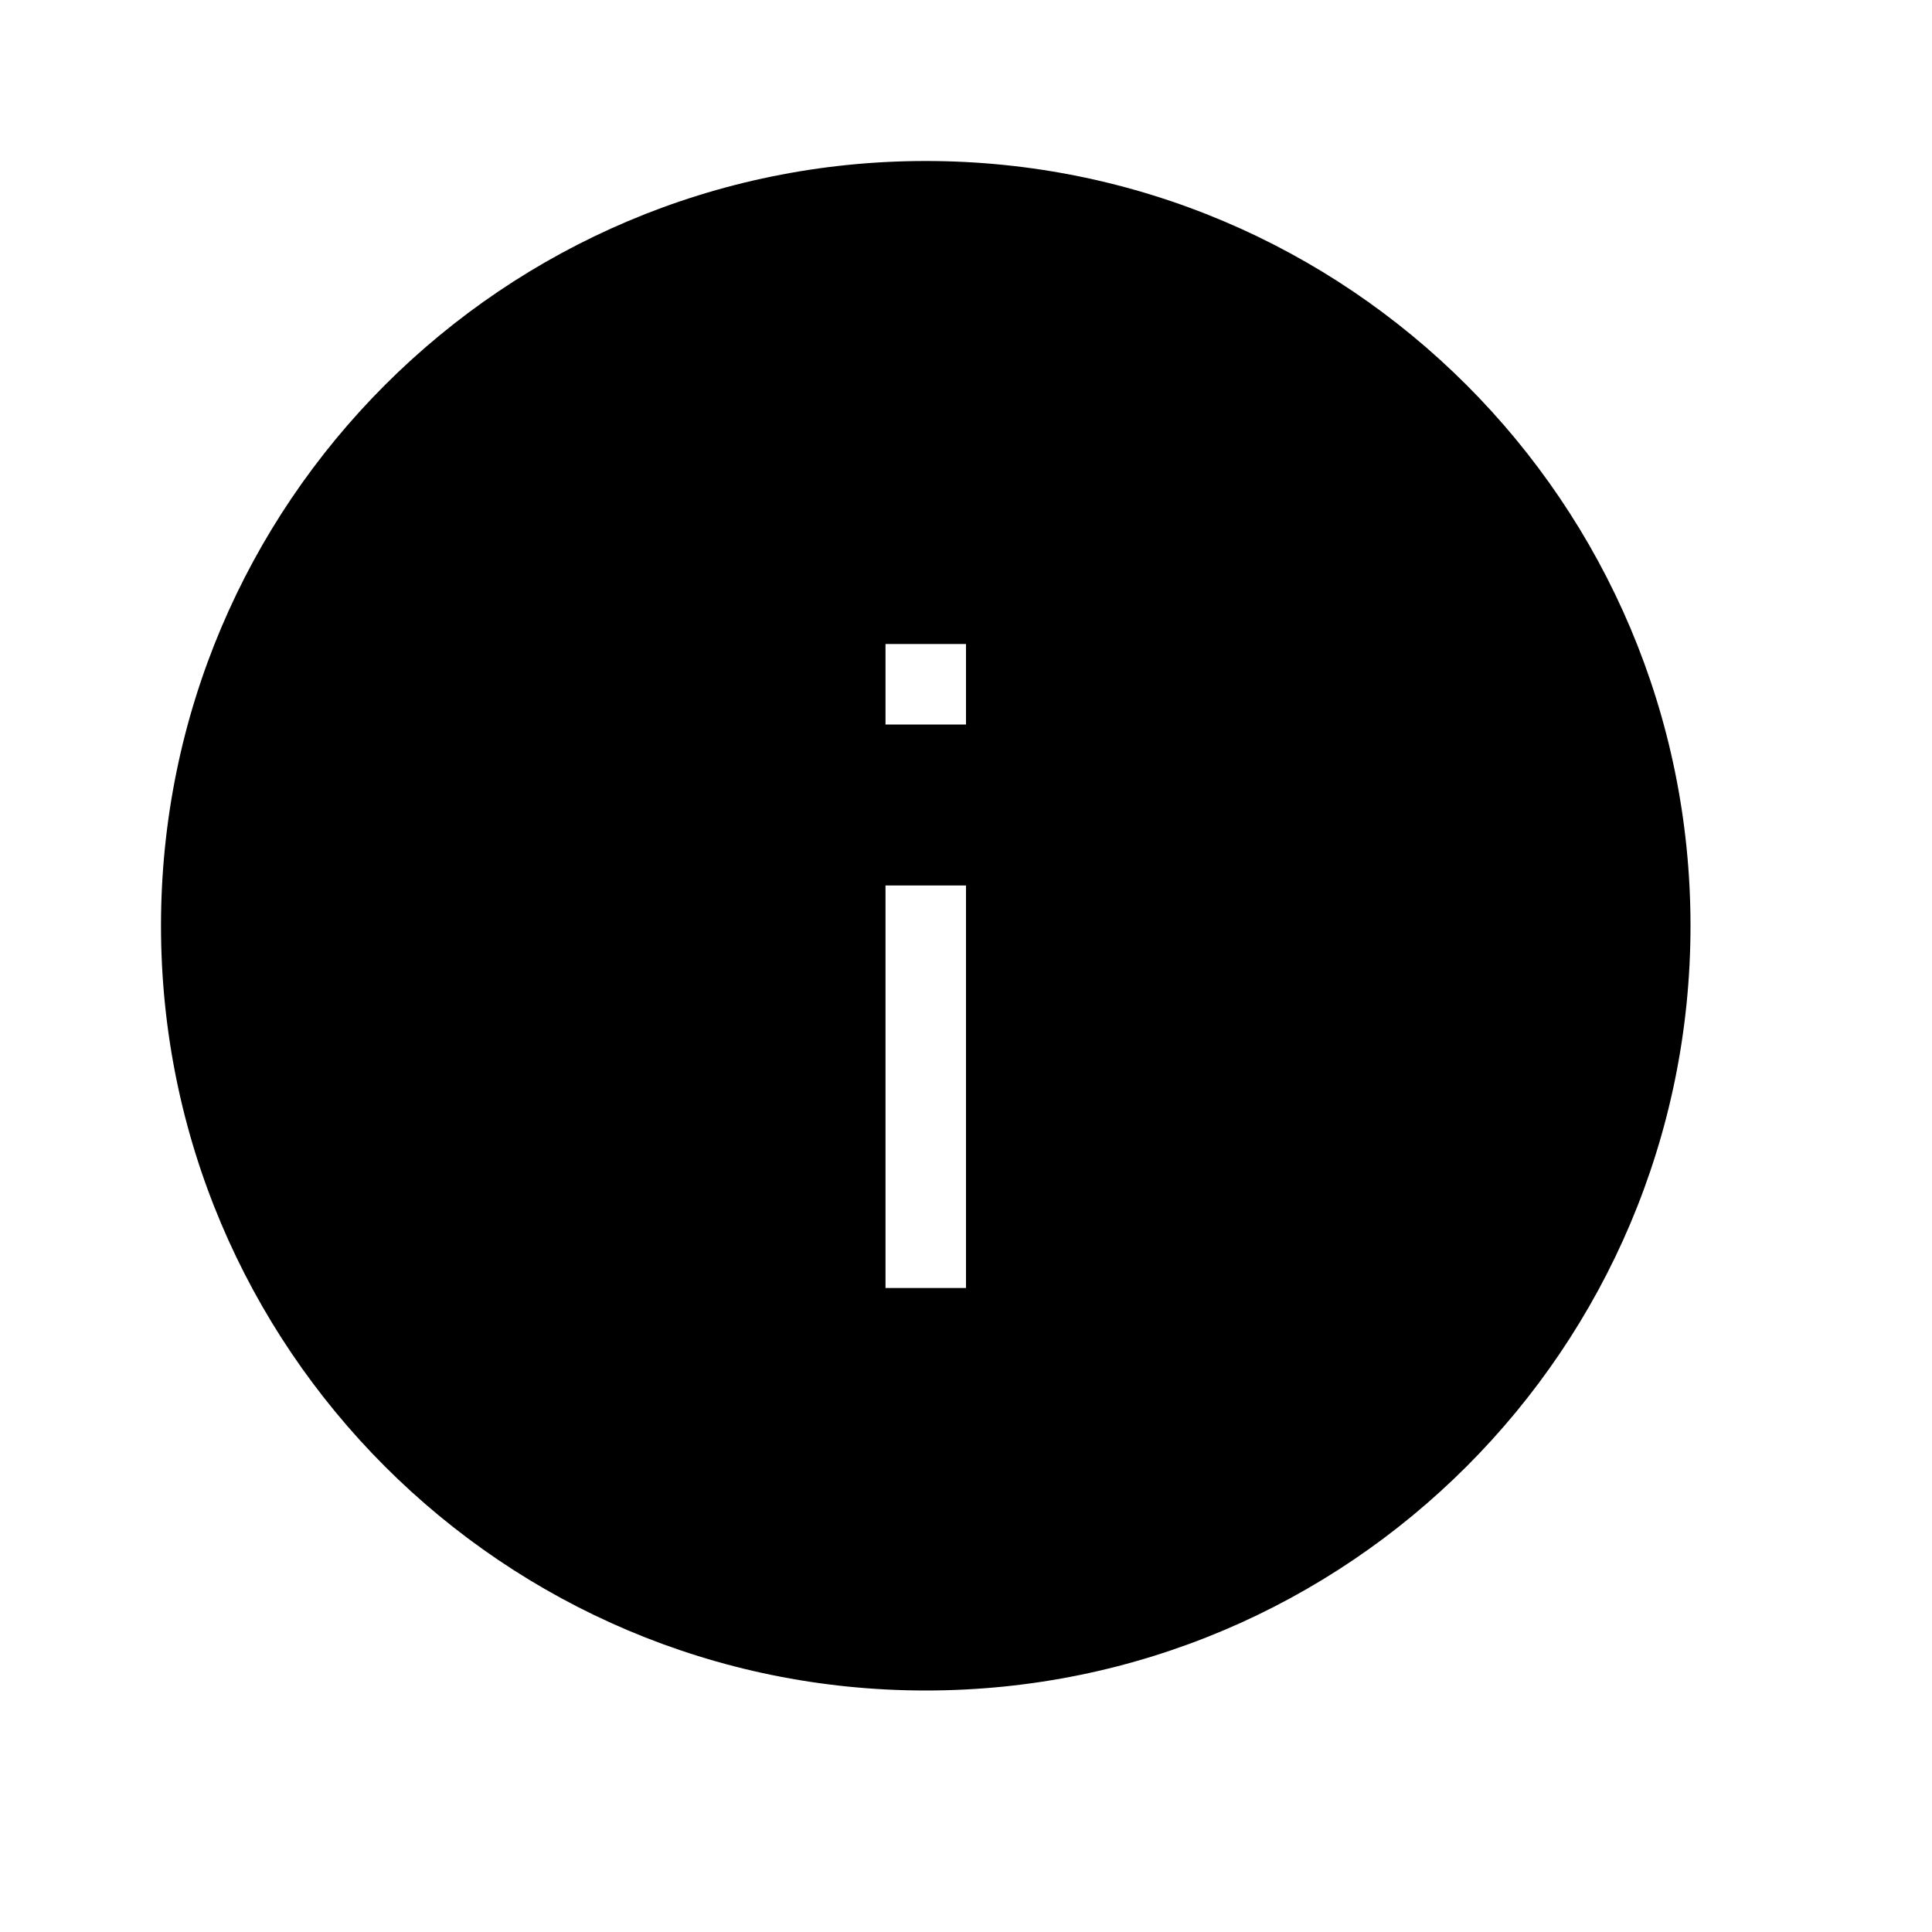 <svg viewBox="0 0 24 24" preserveAspectRatio="xMidYMin slice" width="100%">
  <path class="path1" fill="currentColor"
        d="M11.5,21 C6.253,21 2,16.747 2,11.5 C2,6.253 6.253,2 11.5,2 C16.747,2 21,6.253 21,11.5 C21,16.747 16.747,21 11.5,21 Z M11,11 L11,16 L12,16 L12,11 L11,11 Z M11,8 L11,9 L12,9 L12,8 L11,8 Z"></path>
</svg>
